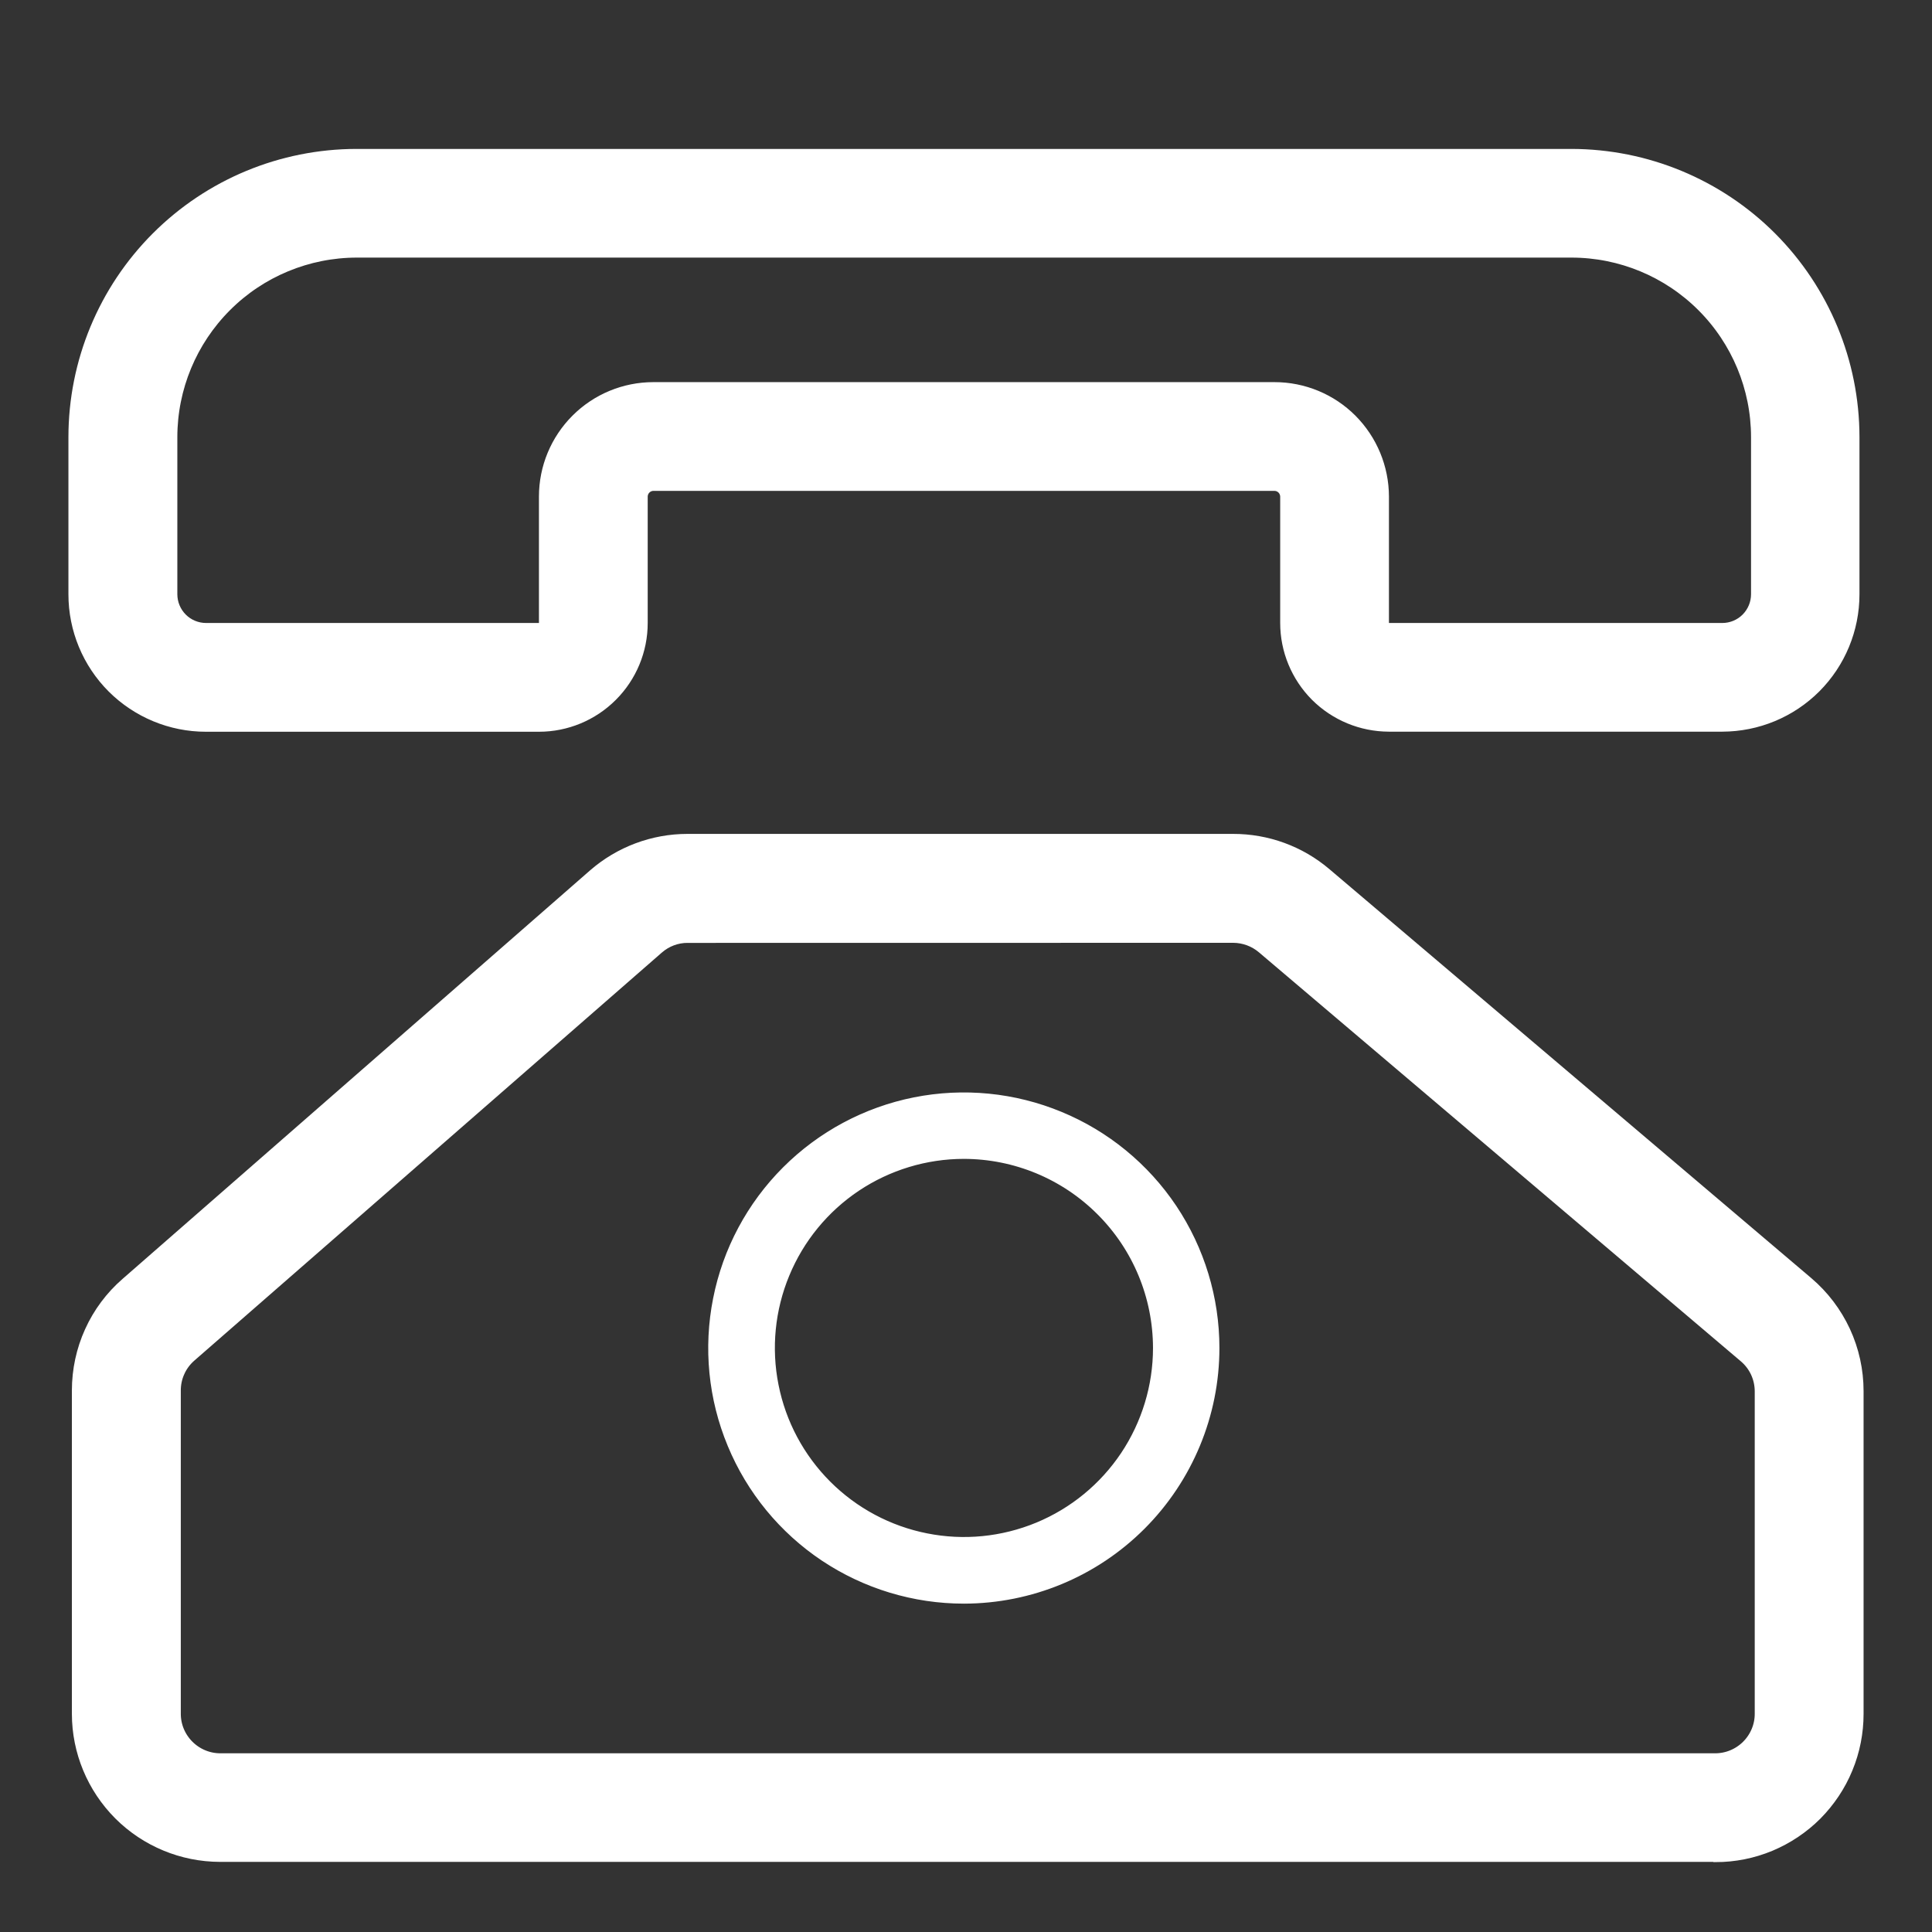 <svg width="24" height="24" viewBox="0 0 24 24" fill="none" xmlns="http://www.w3.org/2000/svg">
<rect x="0" y="0" width="24" height="24" fill="#333333" stroke="none"/>
<path d="M21.304 22.979H2.733C2.285 22.978 1.855 22.8 1.538 22.483C1.222 22.166 1.043 21.737 1.043 21.289V17.273C1.043 17.032 1.094 16.793 1.194 16.573C1.293 16.354 1.439 16.158 1.621 16L7.429 10.925C7.737 10.657 8.132 10.509 8.54 10.509H15.317C15.72 10.508 16.11 10.65 16.417 10.911L22.404 15.992C22.591 16.151 22.741 16.349 22.844 16.571C22.947 16.794 23 17.036 23 17.281V21.29C23 21.512 22.957 21.732 22.872 21.937C22.788 22.142 22.663 22.328 22.507 22.486C22.35 22.643 22.164 22.767 21.959 22.853C21.754 22.938 21.535 22.982 21.313 22.982L21.304 22.979ZM8.542 11.563C8.388 11.562 8.238 11.619 8.122 11.721L2.313 16.791C2.244 16.852 2.188 16.927 2.151 17.012C2.113 17.096 2.095 17.188 2.096 17.28V21.29C2.096 21.46 2.164 21.622 2.284 21.742C2.404 21.862 2.567 21.93 2.736 21.93H21.308C21.477 21.93 21.64 21.862 21.76 21.742C21.88 21.622 21.948 21.46 21.948 21.29V17.285C21.948 17.192 21.928 17.1 21.889 17.015C21.85 16.931 21.793 16.856 21.722 16.796L15.735 11.715C15.619 11.617 15.473 11.563 15.321 11.562L8.542 11.563Z" fill="white" stroke="white" stroke-width="0.3"/>
<path d="M11.974 19.771C11.376 19.771 10.791 19.594 10.293 19.262C9.796 18.93 9.408 18.458 9.179 17.905C8.949 17.352 8.889 16.744 9.006 16.157C9.122 15.57 9.41 15.031 9.833 14.608C10.256 14.185 10.795 13.896 11.382 13.779C11.969 13.662 12.577 13.722 13.13 13.951C13.683 14.179 14.155 14.567 14.488 15.064C14.82 15.562 14.998 16.146 14.998 16.745C14.998 17.547 14.679 18.316 14.112 18.884C13.546 19.451 12.777 19.77 11.974 19.771ZM11.974 14.246C11.48 14.246 10.997 14.393 10.586 14.667C10.175 14.942 9.855 15.332 9.666 15.789C9.477 16.245 9.427 16.748 9.524 17.232C9.62 17.717 9.858 18.162 10.208 18.512C10.557 18.861 11.002 19.099 11.487 19.195C11.972 19.292 12.474 19.242 12.931 19.053C13.387 18.864 13.777 18.544 14.052 18.133C14.326 17.722 14.473 17.239 14.473 16.745C14.472 16.082 14.209 15.447 13.74 14.979C13.272 14.51 12.637 14.247 11.974 14.246Z" fill="white" stroke="white" stroke-width="0.3"/>
<path d="M21.395 8.939H17.253C16.934 8.938 16.63 8.812 16.404 8.587C16.18 8.362 16.053 8.057 16.053 7.739V6.168C16.052 6.109 16.029 6.054 15.988 6.013C15.947 5.972 15.891 5.948 15.833 5.948H8.116C8.058 5.948 8.002 5.972 7.961 6.013C7.92 6.054 7.897 6.109 7.896 6.168V7.74C7.896 8.058 7.769 8.363 7.544 8.588C7.319 8.813 7.014 8.94 6.696 8.94H2.557C2.144 8.94 1.748 8.775 1.456 8.484C1.164 8.192 1 7.796 1 7.383V5.428C1.001 4.519 1.362 3.648 2.005 3.005C2.648 2.362 3.519 2.001 4.428 2H19.52C20.429 2.001 21.301 2.362 21.944 3.005C22.586 3.648 22.948 4.519 22.949 5.428V7.383C22.949 7.796 22.785 8.191 22.494 8.483C22.202 8.775 21.807 8.938 21.395 8.939ZM8.116 4.897H15.833C16.17 4.897 16.493 5.031 16.731 5.269C16.969 5.508 17.103 5.831 17.104 6.168V7.74C17.104 7.78 17.119 7.818 17.147 7.845C17.175 7.873 17.213 7.889 17.253 7.889H21.395C21.529 7.889 21.658 7.836 21.753 7.741C21.848 7.646 21.902 7.517 21.902 7.382V5.427C21.901 4.797 21.65 4.193 21.204 3.747C20.758 3.301 20.154 3.051 19.524 3.05H4.431C3.801 3.051 3.196 3.301 2.751 3.747C2.305 4.193 2.054 4.797 2.053 5.427V7.382C2.053 7.517 2.107 7.646 2.202 7.741C2.297 7.836 2.426 7.889 2.56 7.889H6.696C6.736 7.889 6.774 7.873 6.801 7.845C6.829 7.818 6.845 7.78 6.845 7.74V6.168C6.845 5.831 6.979 5.508 7.218 5.269C7.456 5.031 7.779 4.897 8.116 4.897Z" fill="white" stroke="white" stroke-width="0.3"/>
</svg>
